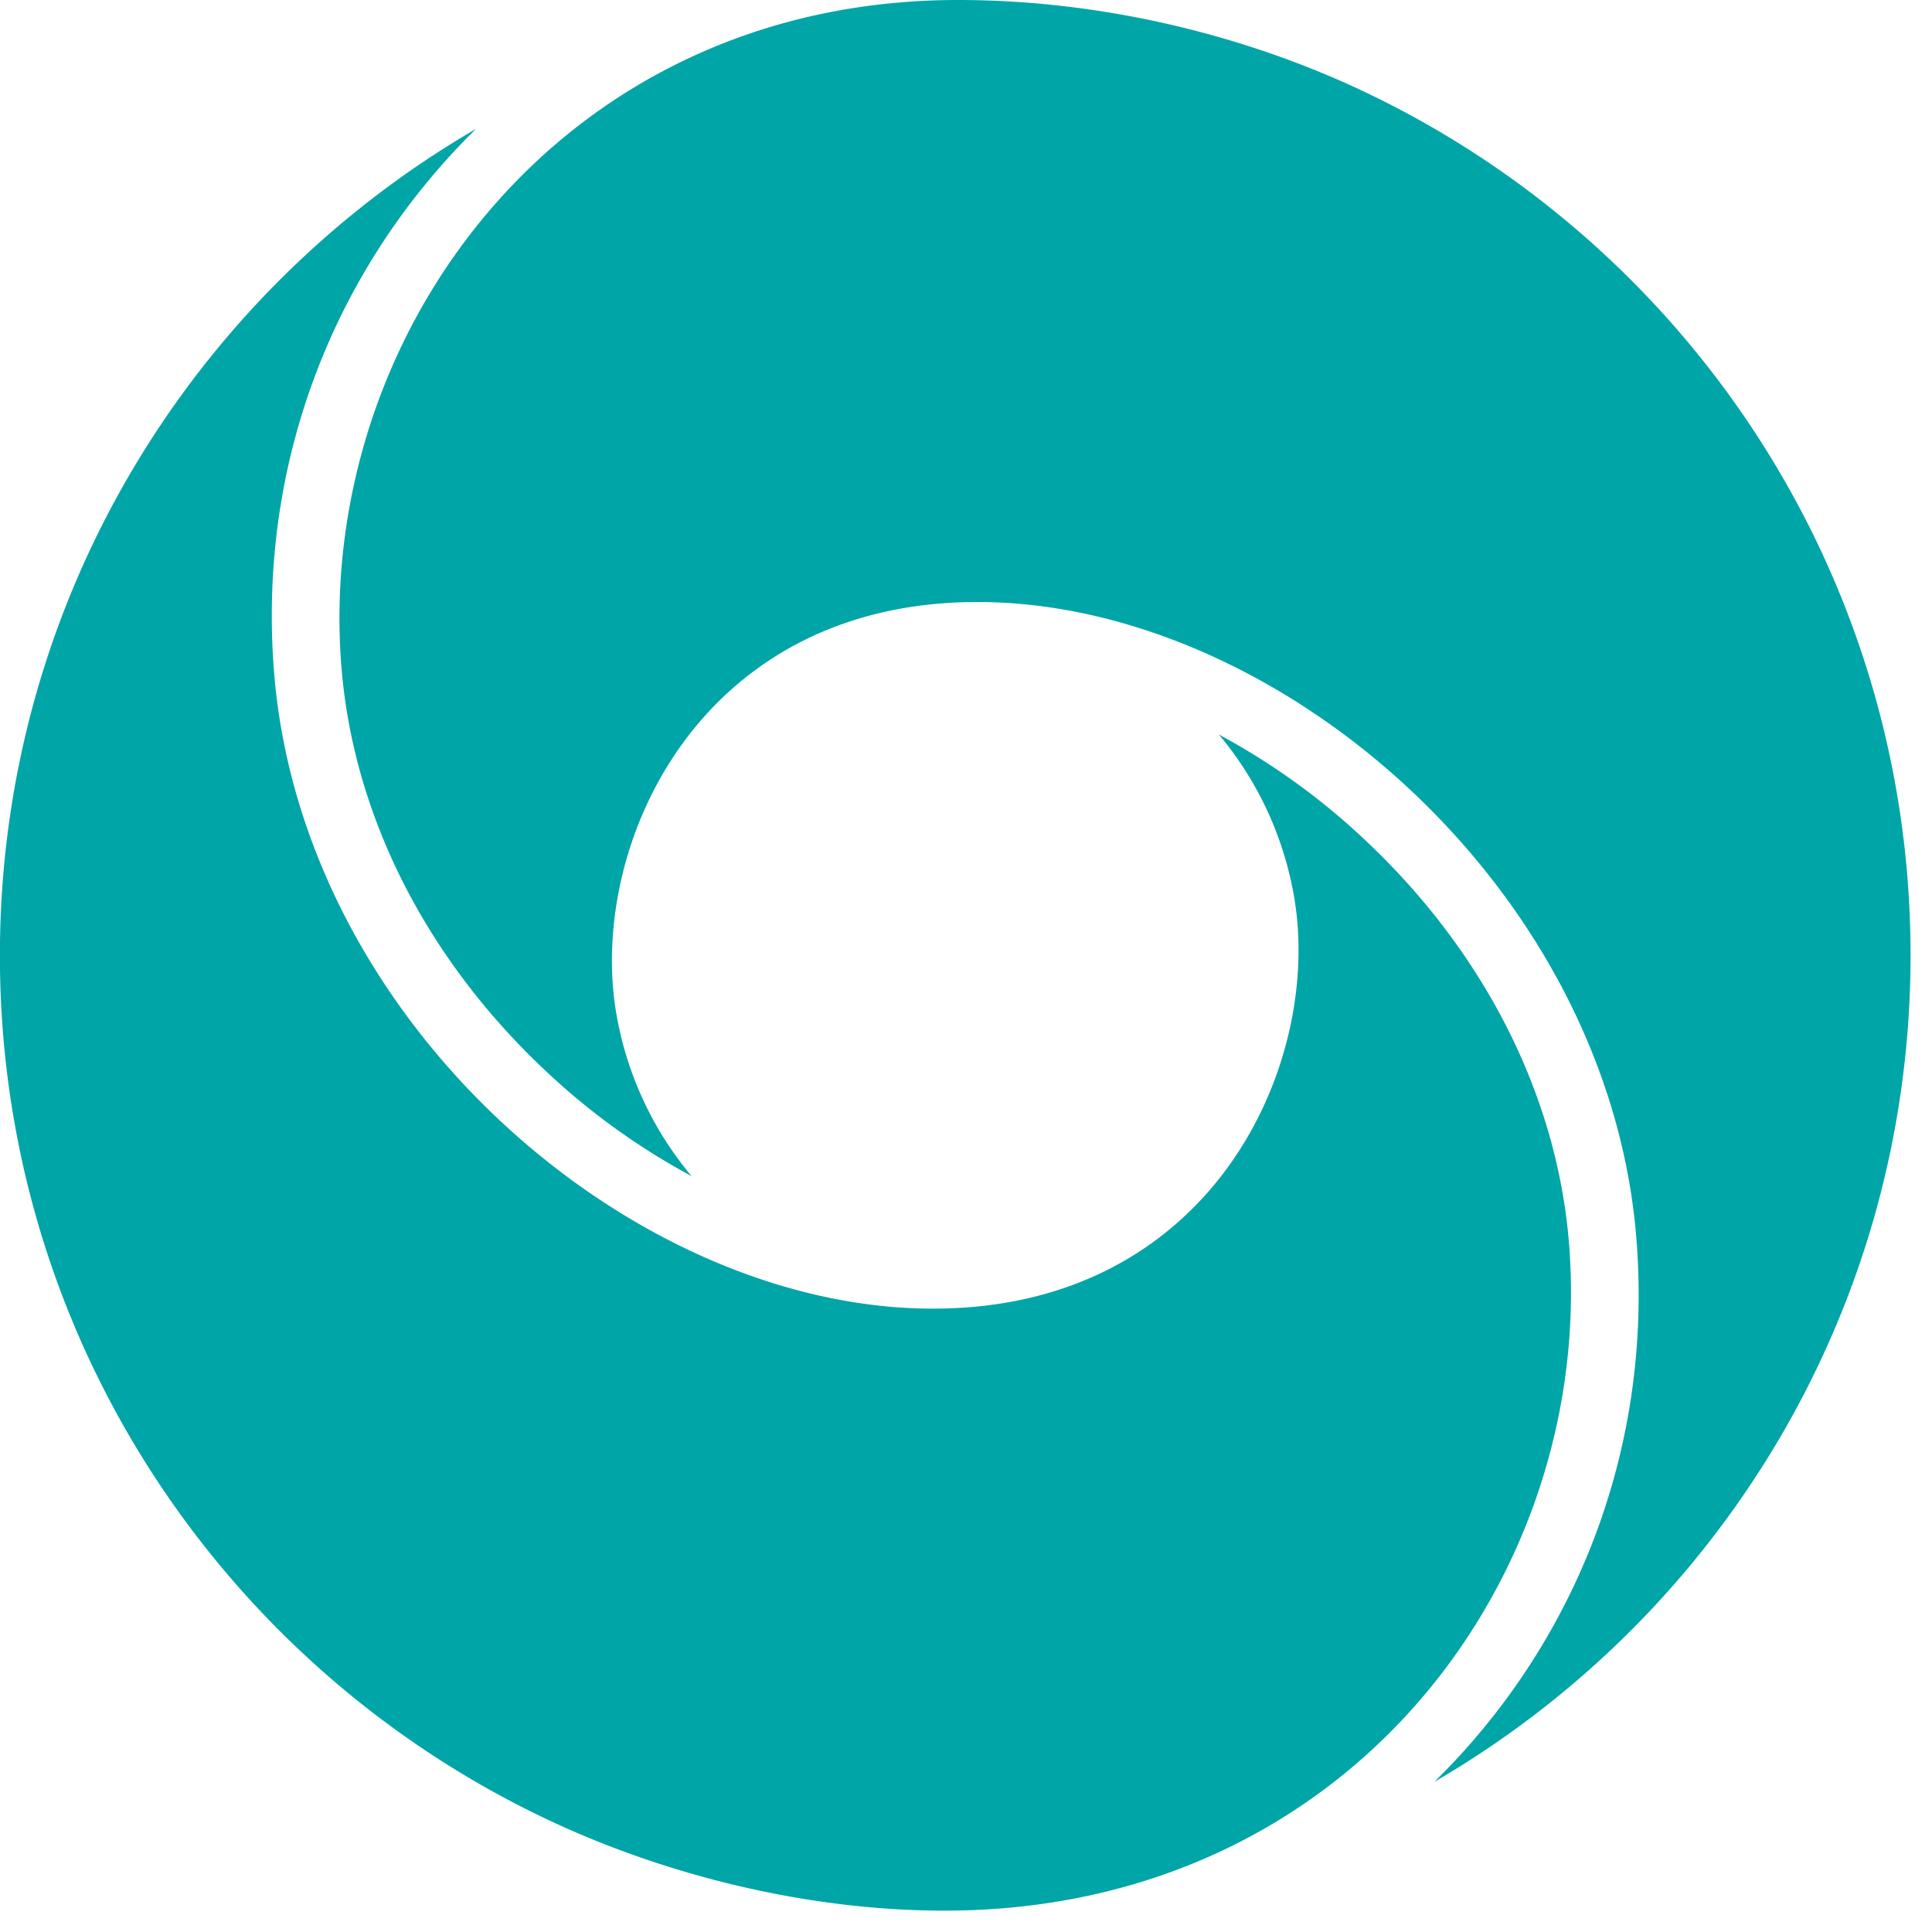 <?xml version="1.0" encoding="UTF-8" standalone="no"?>
<svg
   xmlns="http://www.w3.org/2000/svg"
   viewBox="0 0 20 20"
   width="20"
   height="20">
  <path
     d="M14.105,0.941C12.868,0.357 11.397,0 9.917,0C5.785,0 3.263,3.489 3.534,6.9c0.123,1.543 0.881,3.036 2.133,4.203a7.093,7.093 0 0 0 1.492,1.072 3.548,3.548 0 0 1 -0.783,-1.707c-0.28,-1.714 0.852,-4.236 3.742,-4.236c3.109,0 6.532,2.956 6.822,6.59c0.177,2.223 -0.666,4.225 -2.091,5.623c2.947,-1.712 4.929,-4.903 4.929,-8.557c0,-3.953 -2.32,-7.365 -5.673,-8.947z"
     style="fill:#00A5A8"
     id="path863" />
  <path
     d="M16.243,12.878C16.12,11.336 15.362,9.843 14.11,8.676a7.093,7.093 0 0 0 -1.492,-1.072 3.548,3.548 0 0 1 0.783,1.707c0.28,1.714 -0.852,4.236 -3.742,4.236c-3.109,0 -6.532,-2.956 -6.822,-6.59c-0.177,-2.223 0.666,-4.225 2.091,-5.623c-2.947,1.712 -4.929,4.903 -4.929,8.557c0,3.953 2.32,7.365 5.673,8.947c1.237,0.584 2.707,0.941 4.104,0.941c4.216,0 6.738,-3.489 6.467,-6.9z"
     style="fill:#00A5A8"
     id="path865" />
</svg>